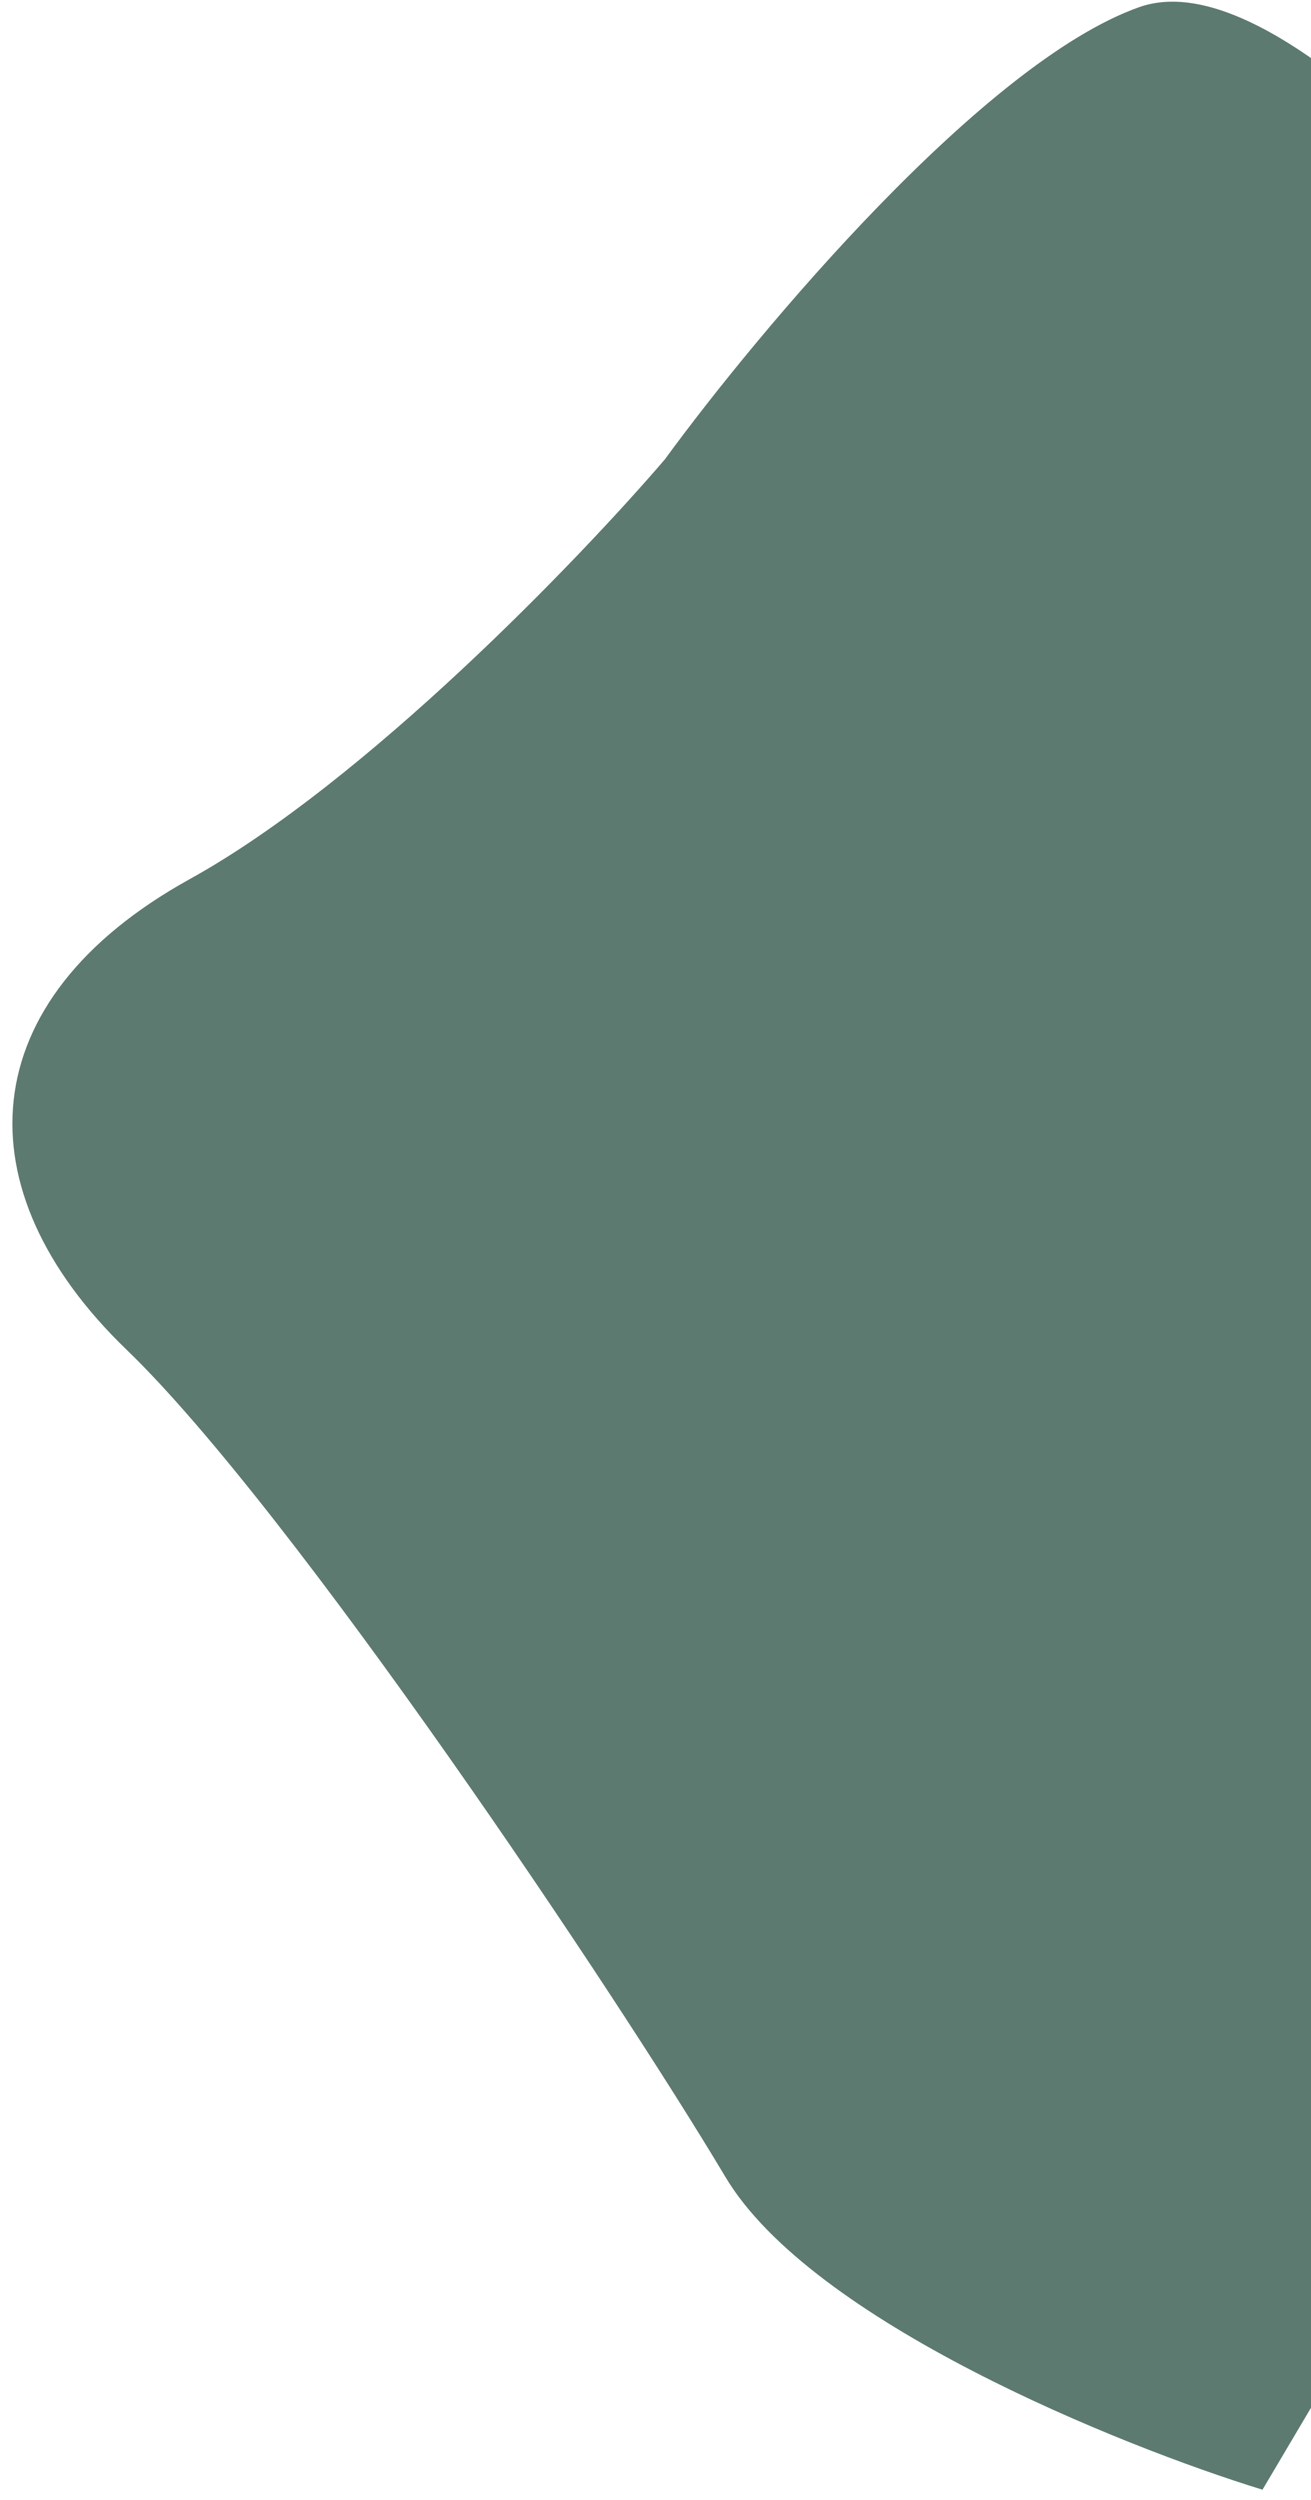 <svg width="85" height="162" viewBox="0 0 85 162" fill="none" xmlns="http://www.w3.org/2000/svg">
<path d="M47.027 141.066C52.609 150.43 72.572 158.486 81.855 161.343L108.932 115.62L111.887 33.783C103.414 21.19 83.945 -3.105 73.862 0.463C63.779 4.03 49.156 21.488 43.105 29.771C37.584 36.212 23.695 50.67 12.309 56.966C-1.925 64.837 -2.548 77.105 8.211 87.472C18.97 97.84 40.049 129.36 47.027 141.066Z" fill="#5C7A70"/>
</svg>
